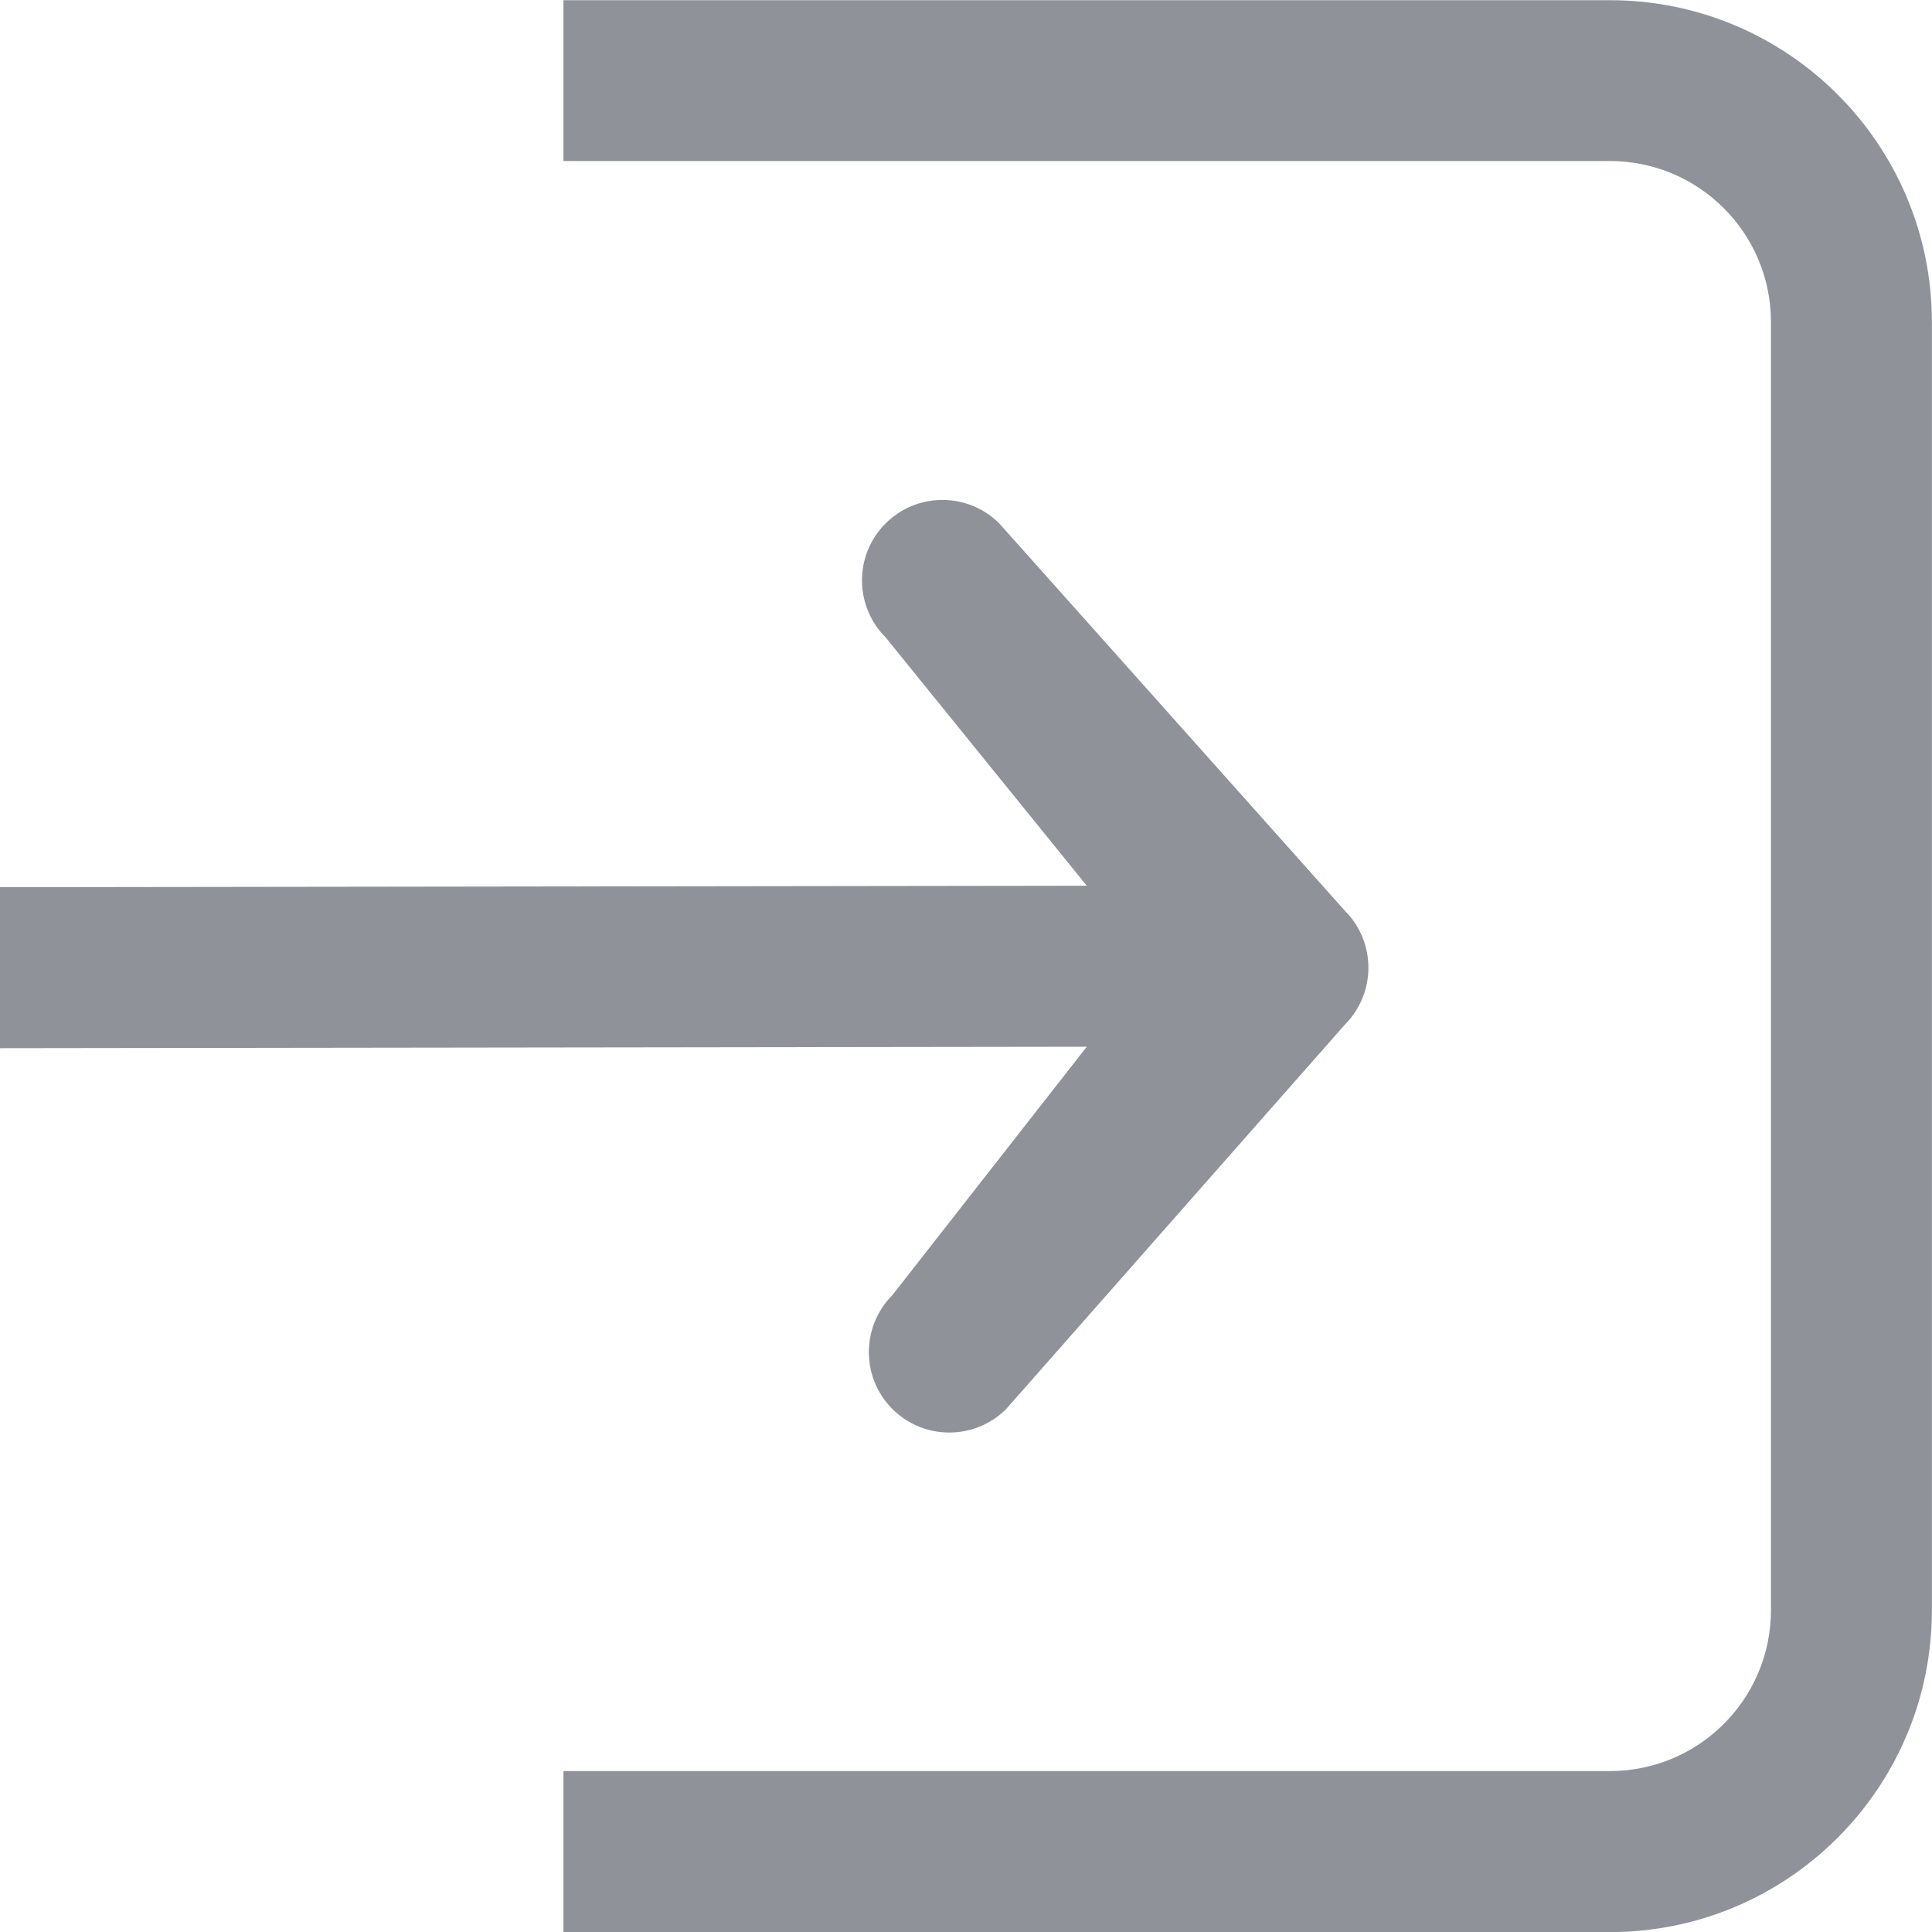 <svg width="20" height="20" viewBox="0 0 20 20" fill="none" xmlns="http://www.w3.org/2000/svg">
<path d="M10.345 5.419L13.922 9.428C14.247 9.753 14.247 10.281 13.922 10.607L10.416 14.586C10.091 14.911 9.563 14.911 9.238 14.586C8.913 14.261 8.913 13.733 9.238 13.407L11.25 10.836L0 10.851V9.184L11.25 9.169L9.167 6.597C8.842 6.272 8.842 5.744 9.167 5.419C9.492 5.094 10.02 5.094 10.345 5.419V5.419ZM5.833 0.002H16.666C18.507 0.002 19.999 1.494 19.999 3.335V16.668C19.999 18.509 18.507 20.001 16.666 20.001H5.833V18.334H16.666C17.587 18.334 18.333 17.588 18.333 16.667V3.334C18.333 2.414 17.587 1.667 16.666 1.667H5.833V0V0.002Z" fill="#8F9399"/>
</svg>
